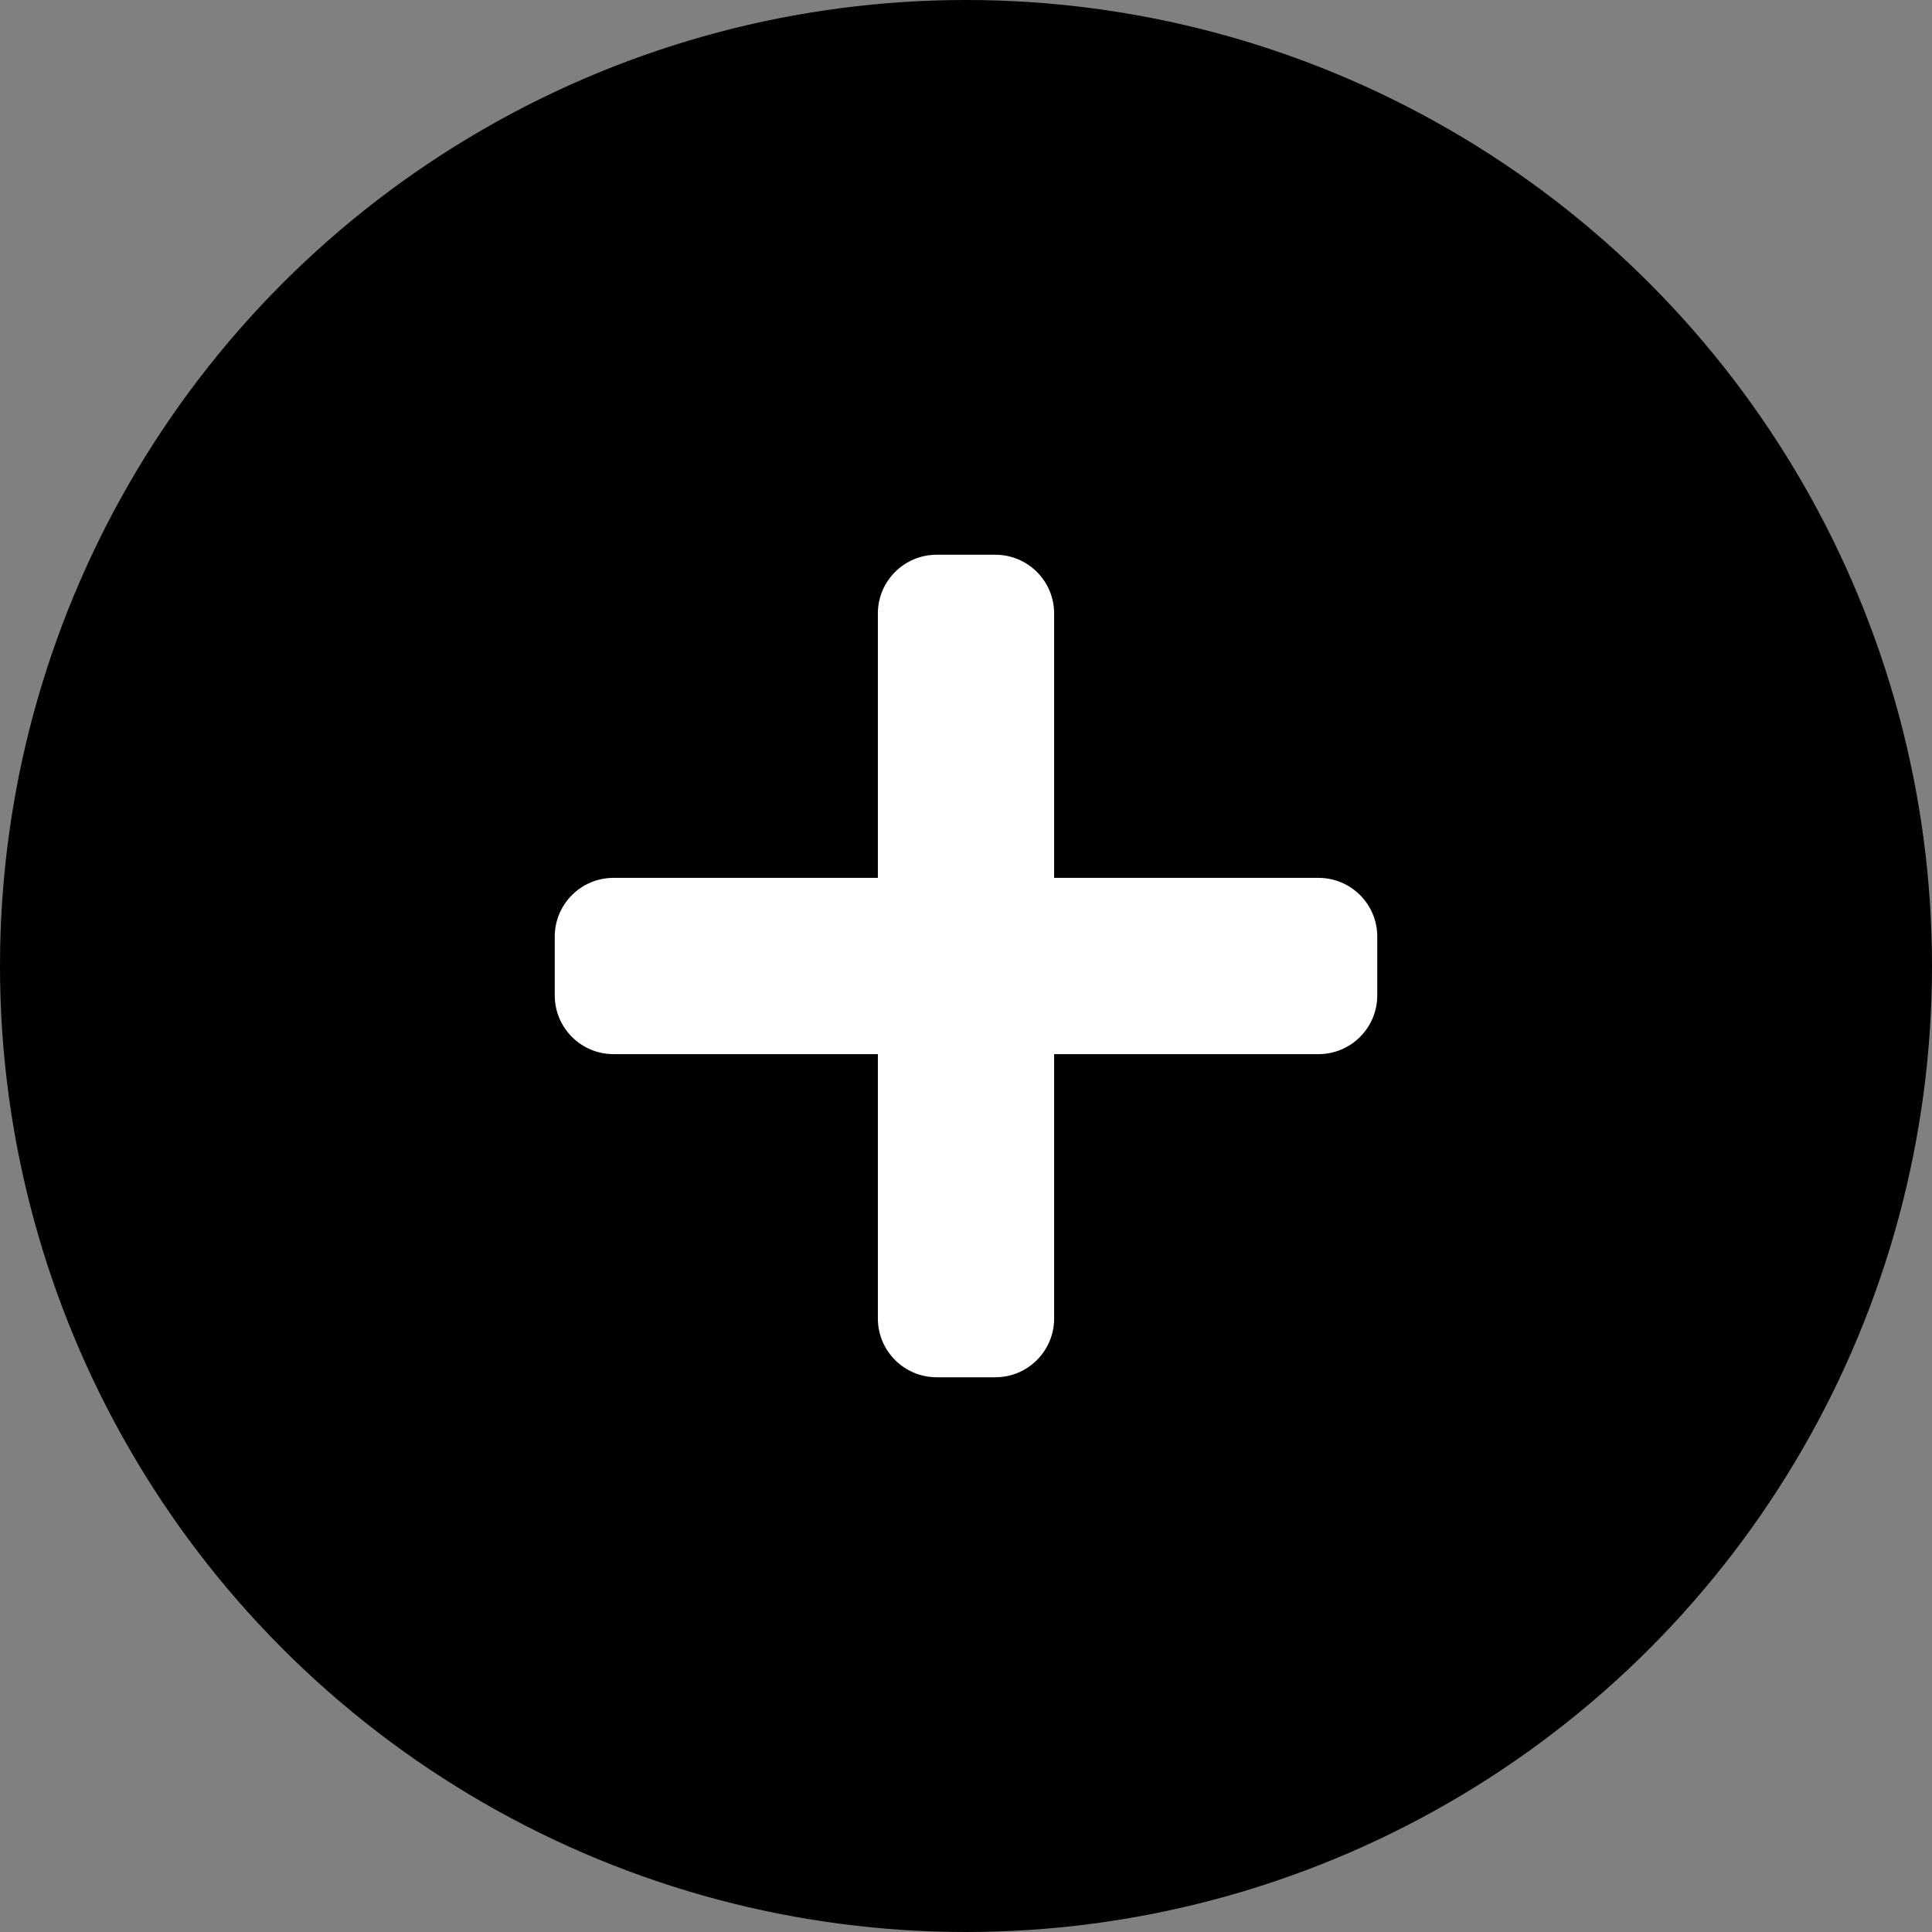 <svg width="68" height="68" viewBox="0 0 68 68" fill="none" xmlns="http://www.w3.org/2000/svg">
<rect x="0" y="0" width="68" height="68" fill="#808080" stroke="none"/>
<circle cx="34" cy="34" r="34" fill="black"/>
<path d="M46.407 30.898H37.102V21.593C37.102 20.451 36.176 19.525 35.034 19.525H32.966C31.824 19.525 30.898 20.451 30.898 21.593V30.898H21.593C20.451 30.898 19.525 31.824 19.525 32.966V35.034C19.525 36.176 20.451 37.102 21.593 37.102H30.898V46.407C30.898 47.549 31.824 48.475 32.966 48.475H35.034C36.176 48.475 37.102 47.549 37.102 46.407V37.102H46.407C47.549 37.102 48.475 36.176 48.475 35.034V32.966C48.475 31.824 47.549 30.898 46.407 30.898Z" fill="white"/>
</svg>

